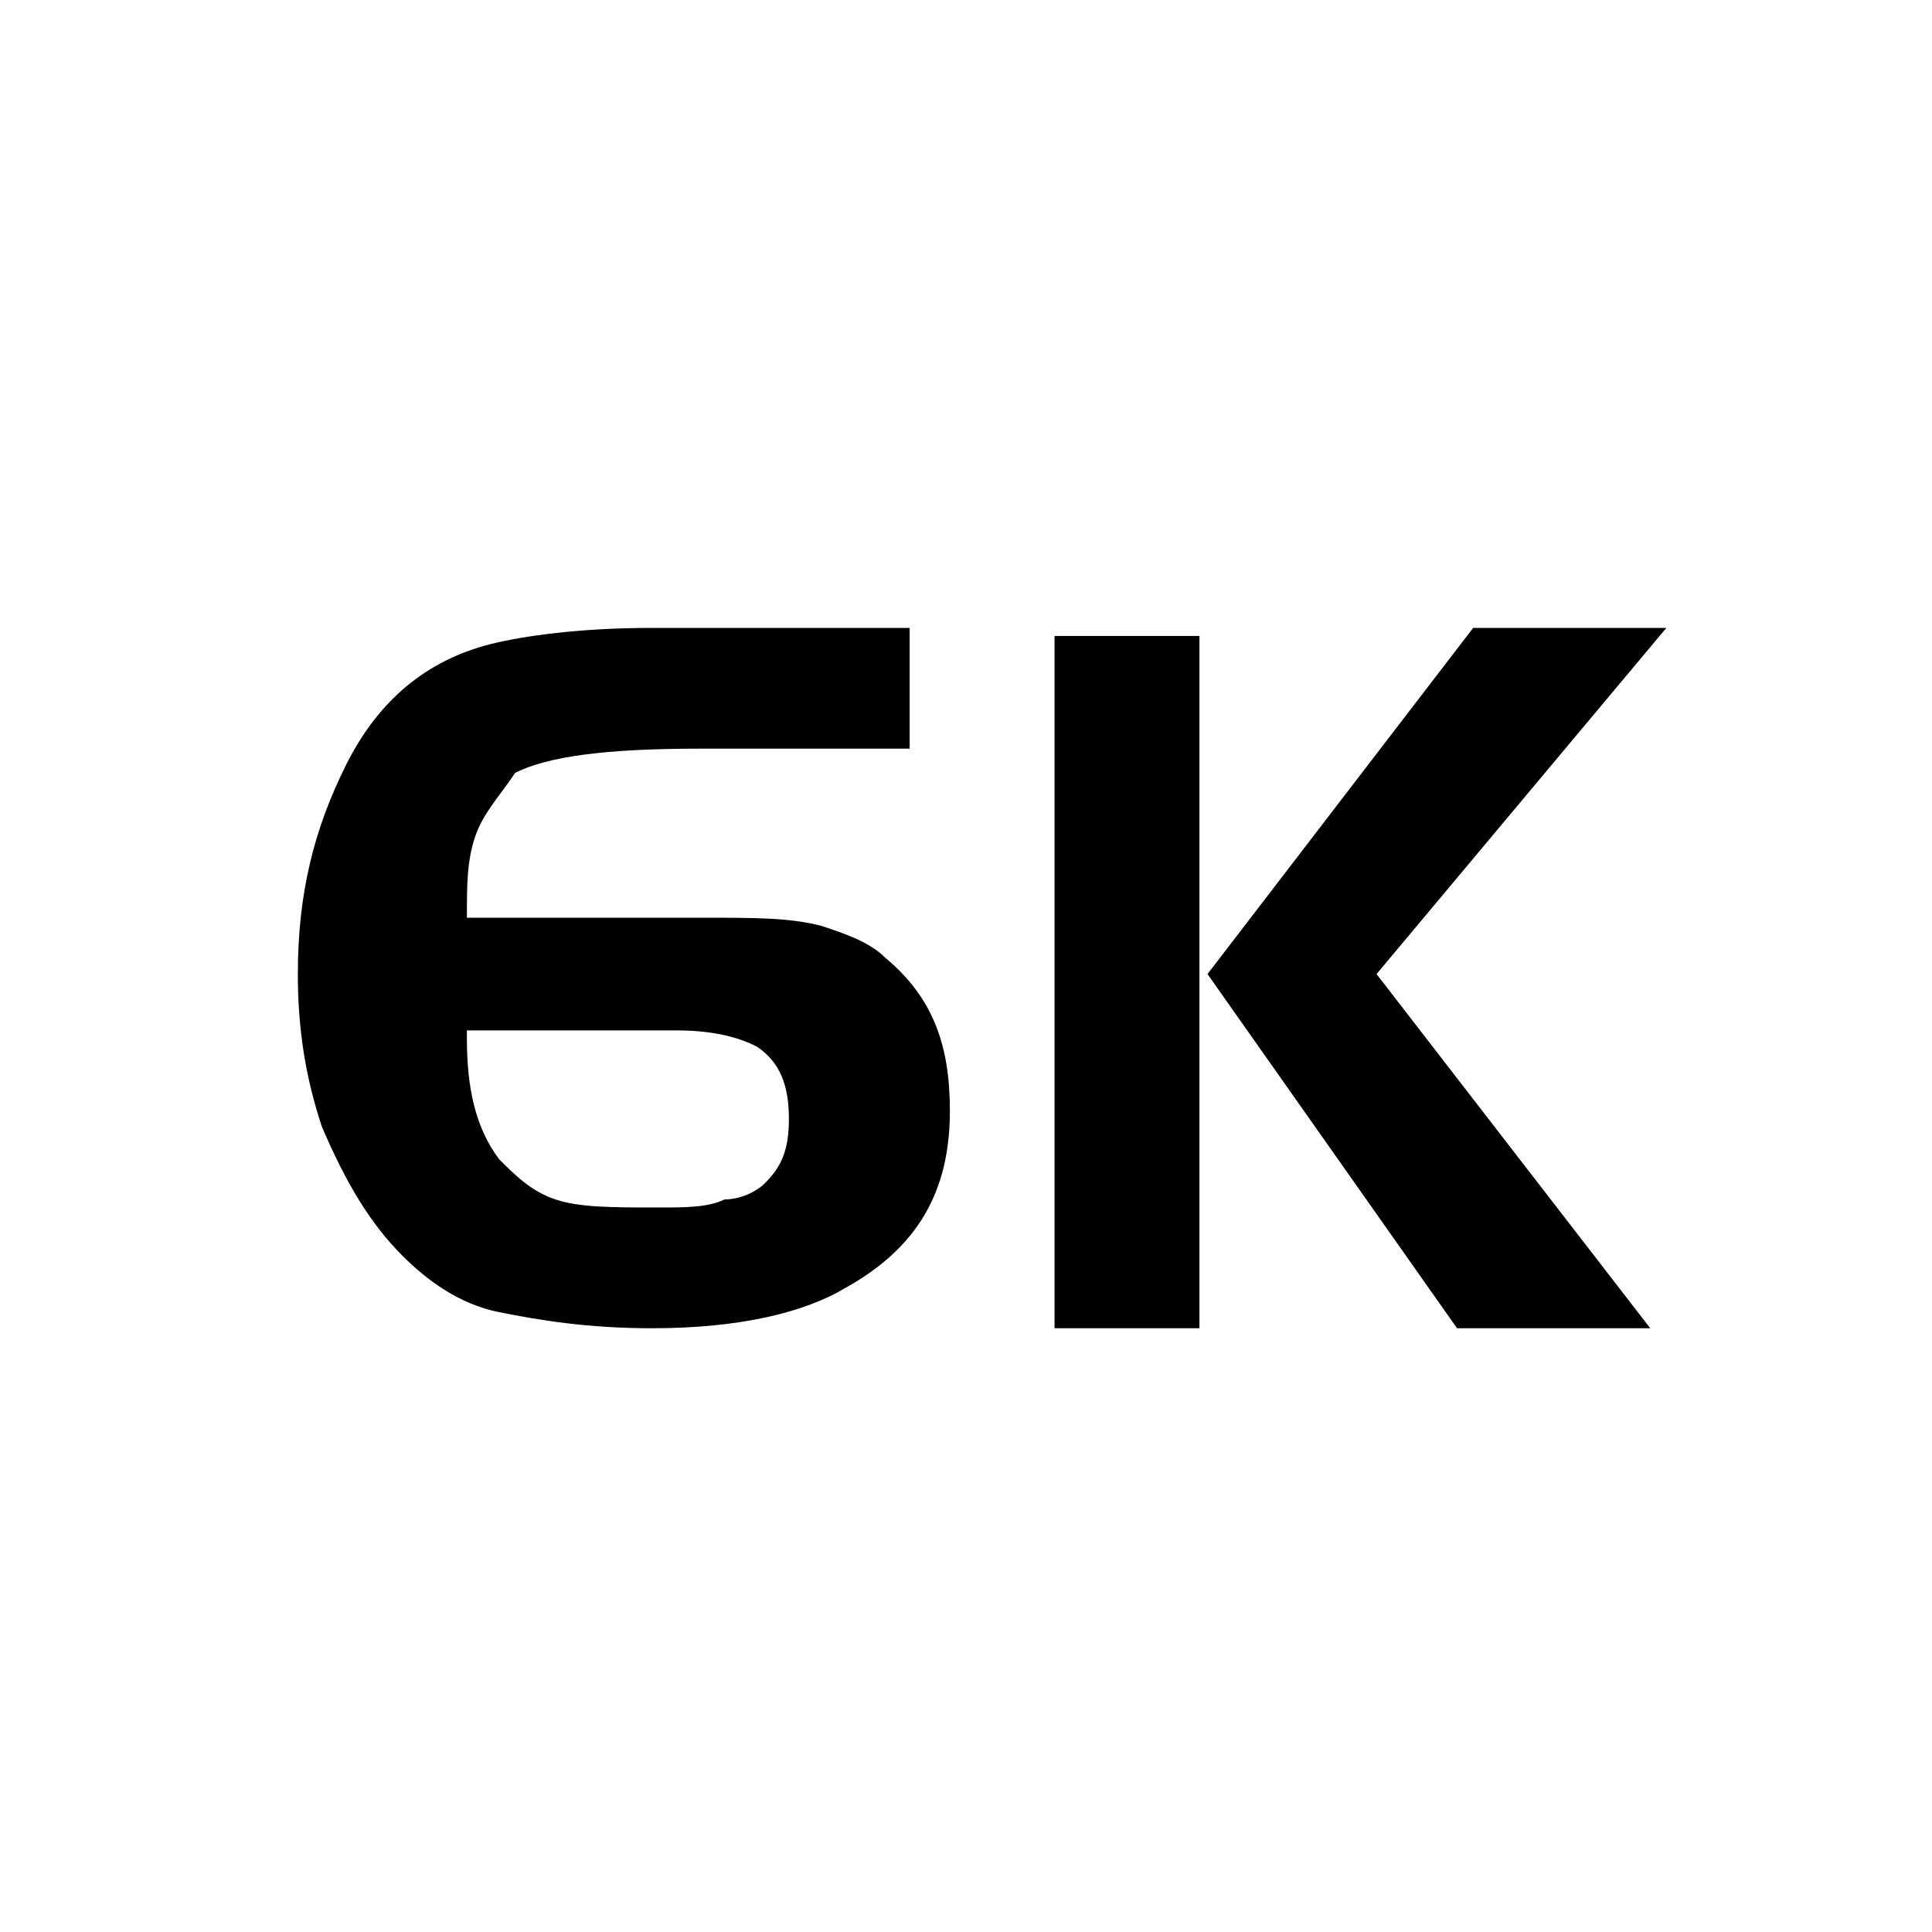 <?xml version="1.0" encoding="utf-8"?>
<!-- Generator: $$$/GeneralStr/196=Adobe Illustrator 27.6.0, SVG Export Plug-In . SVG Version: 6.00 Build 0)  -->
<svg version="1.1" id="图层_1" xmlns="http://www.w3.org/2000/svg" xmlns:xlink="http://www.w3.org/1999/xlink" x="0px" y="0px"
	 viewBox="0 0 24 24" style="enable-background:new 0 0 24 24;" xml:space="preserve">
<style type="text/css">
	.st0{fill:none;}
</style>
<g>
	<rect x="0.5" y="4.1" class="st0" width="23" height="13.7"/>
	<path d="M5.8,11.4h2.9c0.7,0,1.1,0,1.5,0.1c0.3,0.1,0.6,0.2,0.8,0.4c0.6,0.5,0.8,1.1,0.8,1.9c0,1-0.4,1.7-1.3,2.2
		c-0.5,0.3-1.3,0.5-2.4,0.5c-0.8,0-1.4-0.1-1.9-0.2c-0.5-0.1-0.9-0.4-1.2-0.7c-0.4-0.4-0.7-0.9-1-1.6c-0.2-0.6-0.3-1.2-0.3-1.9
		c0-1,0.2-1.8,0.6-2.6c0.4-0.8,1-1.3,1.8-1.5c0.4-0.1,1.1-0.2,2-0.2h3.2v1.5H8.7c-1.2,0-1.9,0.1-2.3,0.3C6.2,9.9,6,10.1,5.9,10.4
		C5.8,10.7,5.8,11,5.8,11.4z M5.8,12.9c0,0.6,0.1,1.1,0.4,1.5c0.2,0.2,0.4,0.4,0.7,0.5c0.3,0.1,0.7,0.1,1.3,0.1c0.3,0,0.6,0,0.8-0.1
		c0.2,0,0.4-0.1,0.5-0.2c0.2-0.2,0.3-0.4,0.3-0.8c0-0.4-0.1-0.7-0.4-0.9c-0.2-0.1-0.5-0.2-1-0.2H5.8z"/>
	<path d="M14.9,7.9v8.6h-1.8V7.9H14.9z M15,12.1l3.3-4.3h2.4l-3.6,4.3l3.4,4.4h-2.4L15,12.1z"/>
</g>
</svg>
